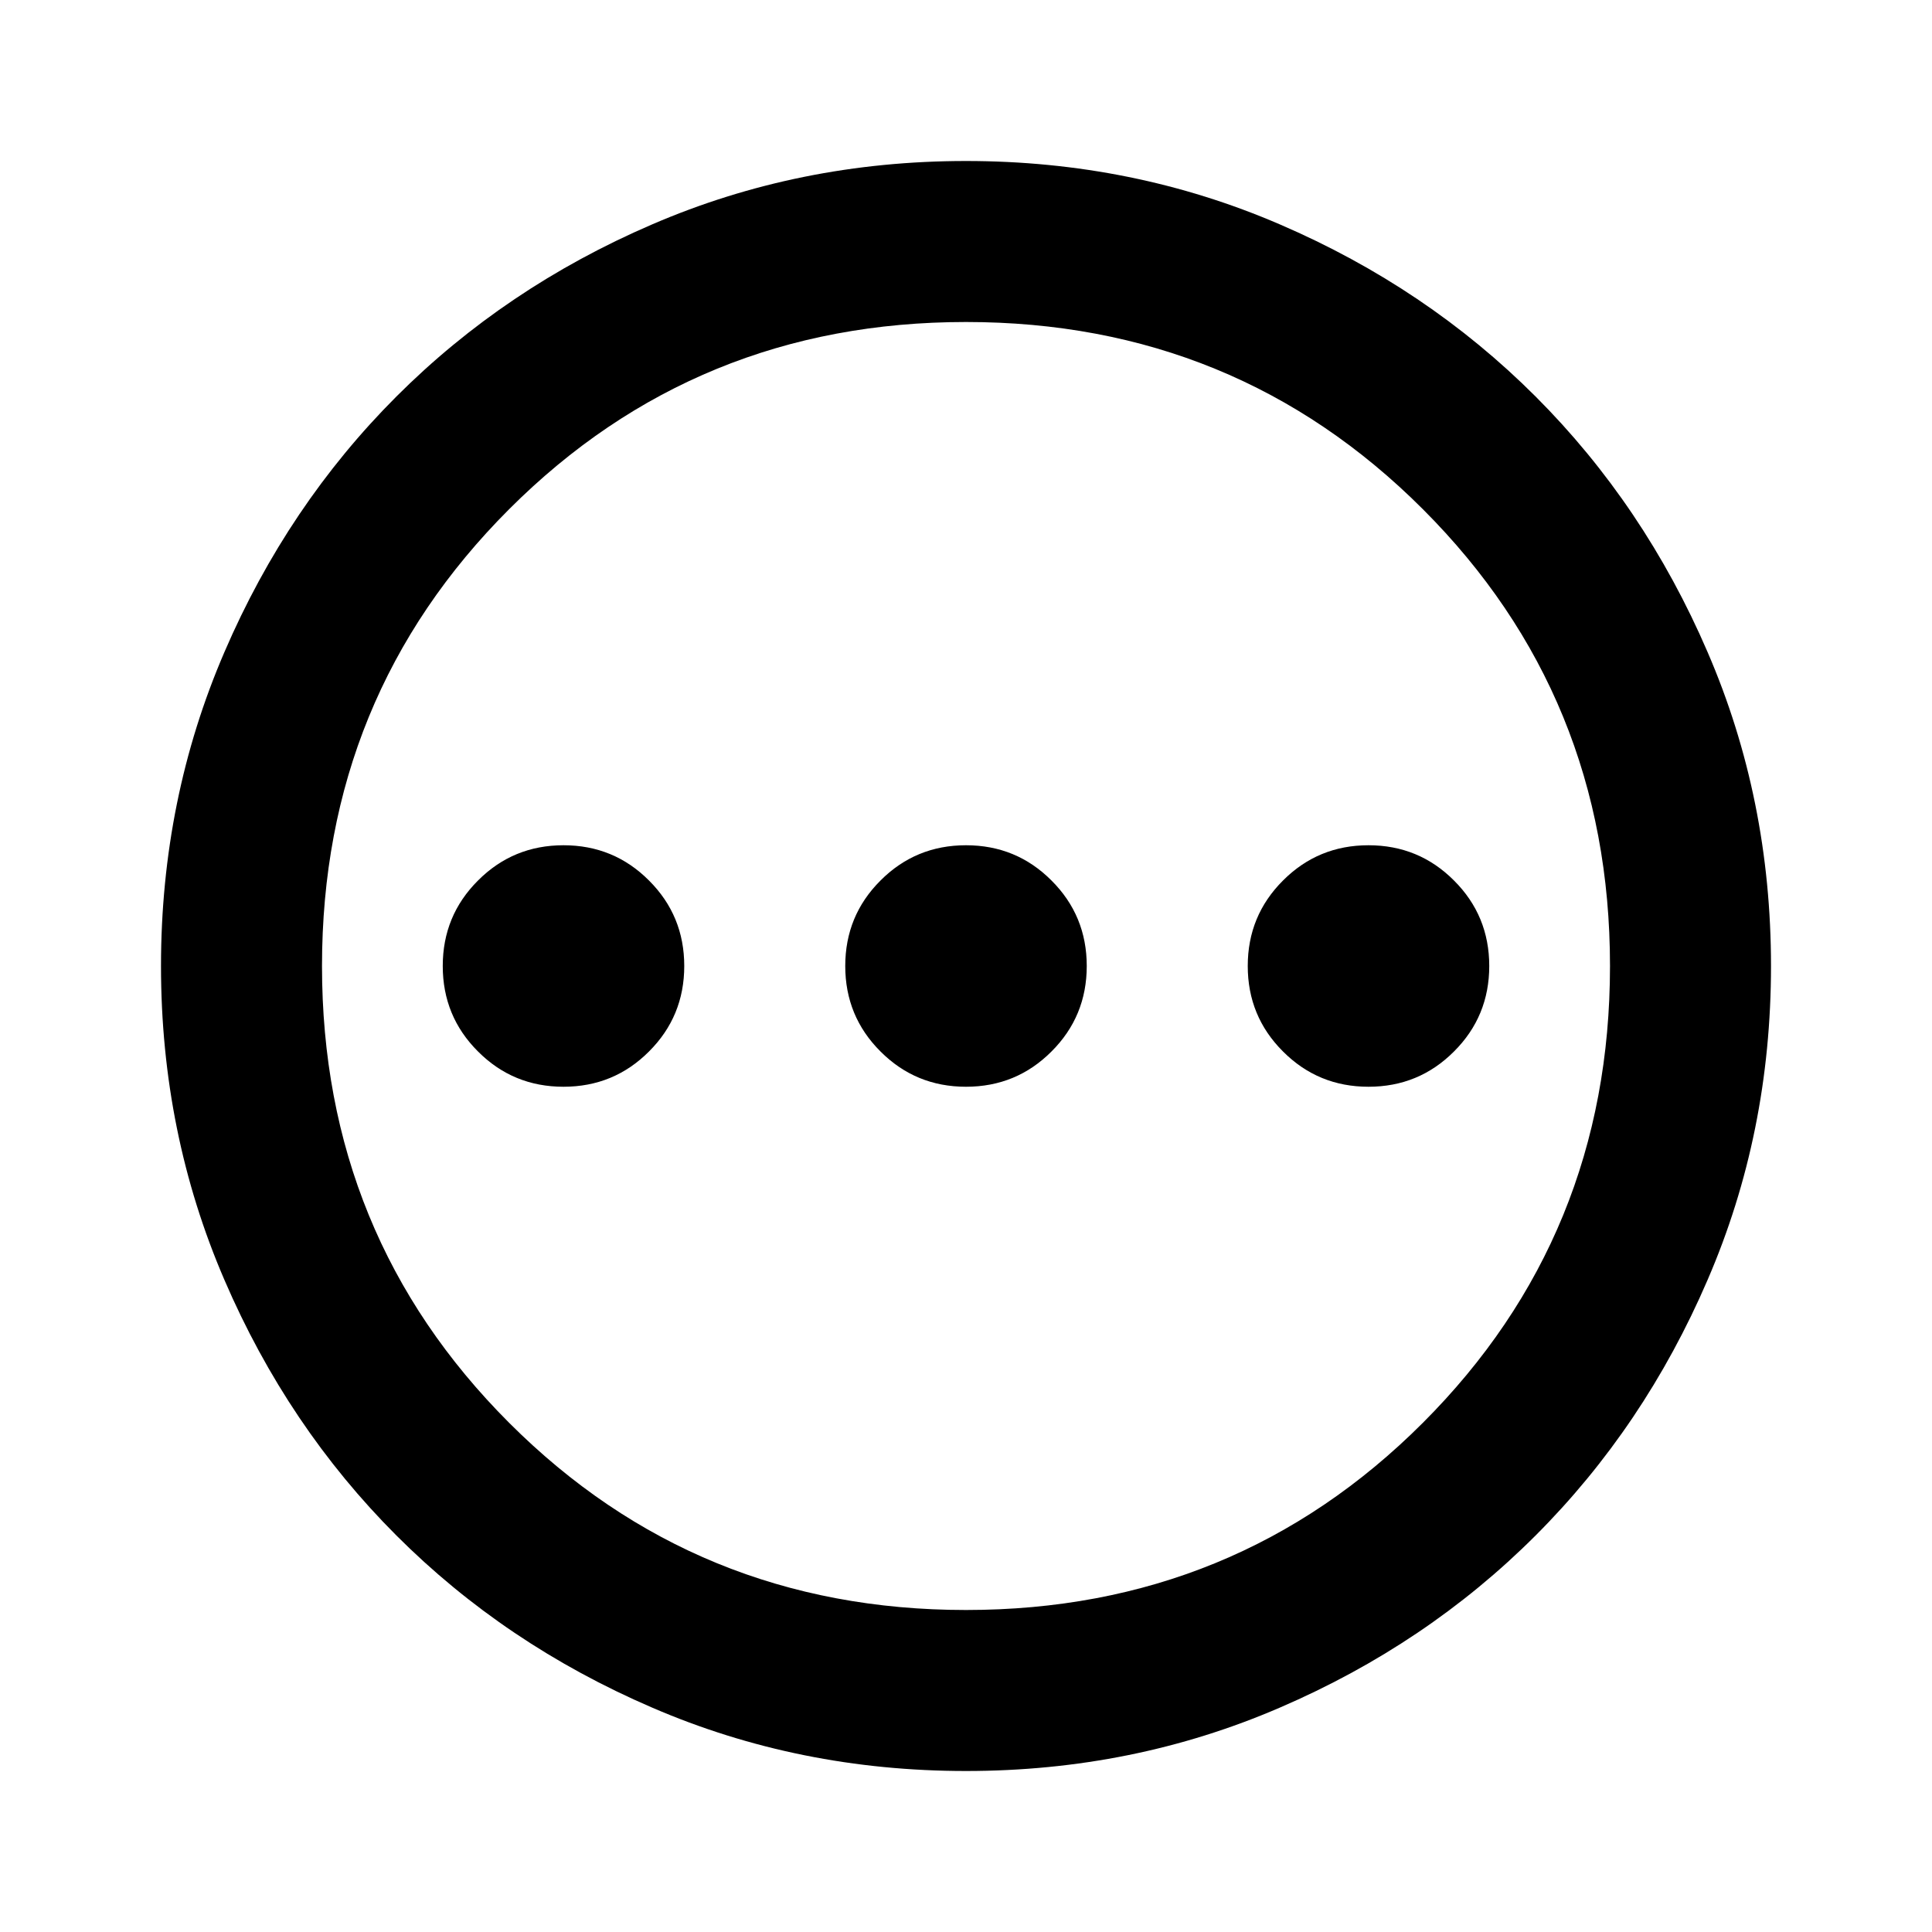 <svg width="24" height="24" viewBox="0 0 24 24" fill="none" xmlns="http://www.w3.org/2000/svg">
<path d="M7 13.5C7.417 13.5 7.771 13.354 8.062 13.062C8.354 12.771 8.5 12.417 8.5 12C8.5 11.583 8.354 11.229 8.062 10.938C7.771 10.646 7.417 10.5 7 10.5C6.583 10.5 6.229 10.646 5.938 10.938C5.646 11.229 5.5 11.583 5.5 12C5.5 12.417 5.646 12.771 5.938 13.062C6.229 13.354 6.583 13.5 7 13.5ZM12 13.5C12.417 13.5 12.771 13.354 13.062 13.062C13.354 12.771 13.5 12.417 13.5 12C13.5 11.583 13.354 11.229 13.062 10.938C12.771 10.646 12.417 10.5 12 10.5C11.583 10.5 11.229 10.646 10.938 10.938C10.646 11.229 10.5 11.583 10.5 12C10.5 12.417 10.646 12.771 10.938 13.062C11.229 13.354 11.583 13.5 12 13.5ZM17 13.5C17.417 13.5 17.771 13.354 18.062 13.062C18.354 12.771 18.5 12.417 18.5 12C18.5 11.583 18.354 11.229 18.062 10.938C17.771 10.646 17.417 10.5 17 10.5C16.583 10.5 16.229 10.646 15.938 10.938C15.646 11.229 15.5 11.583 15.5 12C15.5 12.417 15.646 12.771 15.938 13.062C16.229 13.354 16.583 13.5 17 13.5ZM12 22C10.617 22 9.317 21.738 8.1 21.212C6.883 20.688 5.825 19.975 4.925 19.075C4.025 18.175 3.312 17.117 2.788 15.9C2.263 14.683 2 13.383 2 12C2 10.617 2.263 9.317 2.788 8.1C3.312 6.883 4.025 5.825 4.925 4.925C5.825 4.025 6.883 3.312 8.1 2.788C9.317 2.263 10.617 2 12 2C13.383 2 14.683 2.263 15.9 2.788C17.117 3.312 18.175 4.025 19.075 4.925C19.975 5.825 20.688 6.883 21.212 8.1C21.738 9.317 22 10.617 22 12C22 13.383 21.738 14.683 21.212 15.9C20.688 17.117 19.975 18.175 19.075 19.075C18.175 19.975 17.117 20.688 15.9 21.212C14.683 21.738 13.383 22 12 22ZM12 20C14.233 20 16.125 19.225 17.675 17.675C19.225 16.125 20 14.233 20 12C20 9.767 19.225 7.875 17.675 6.325C16.125 4.775 14.233 4 12 4C9.767 4 7.875 4.775 6.325 6.325C4.775 7.875 4 9.767 4 12C4 14.233 4.775 16.125 6.325 17.675C7.875 19.225 9.767 20 12 20Z" fill="currentColor"/>
</svg>
